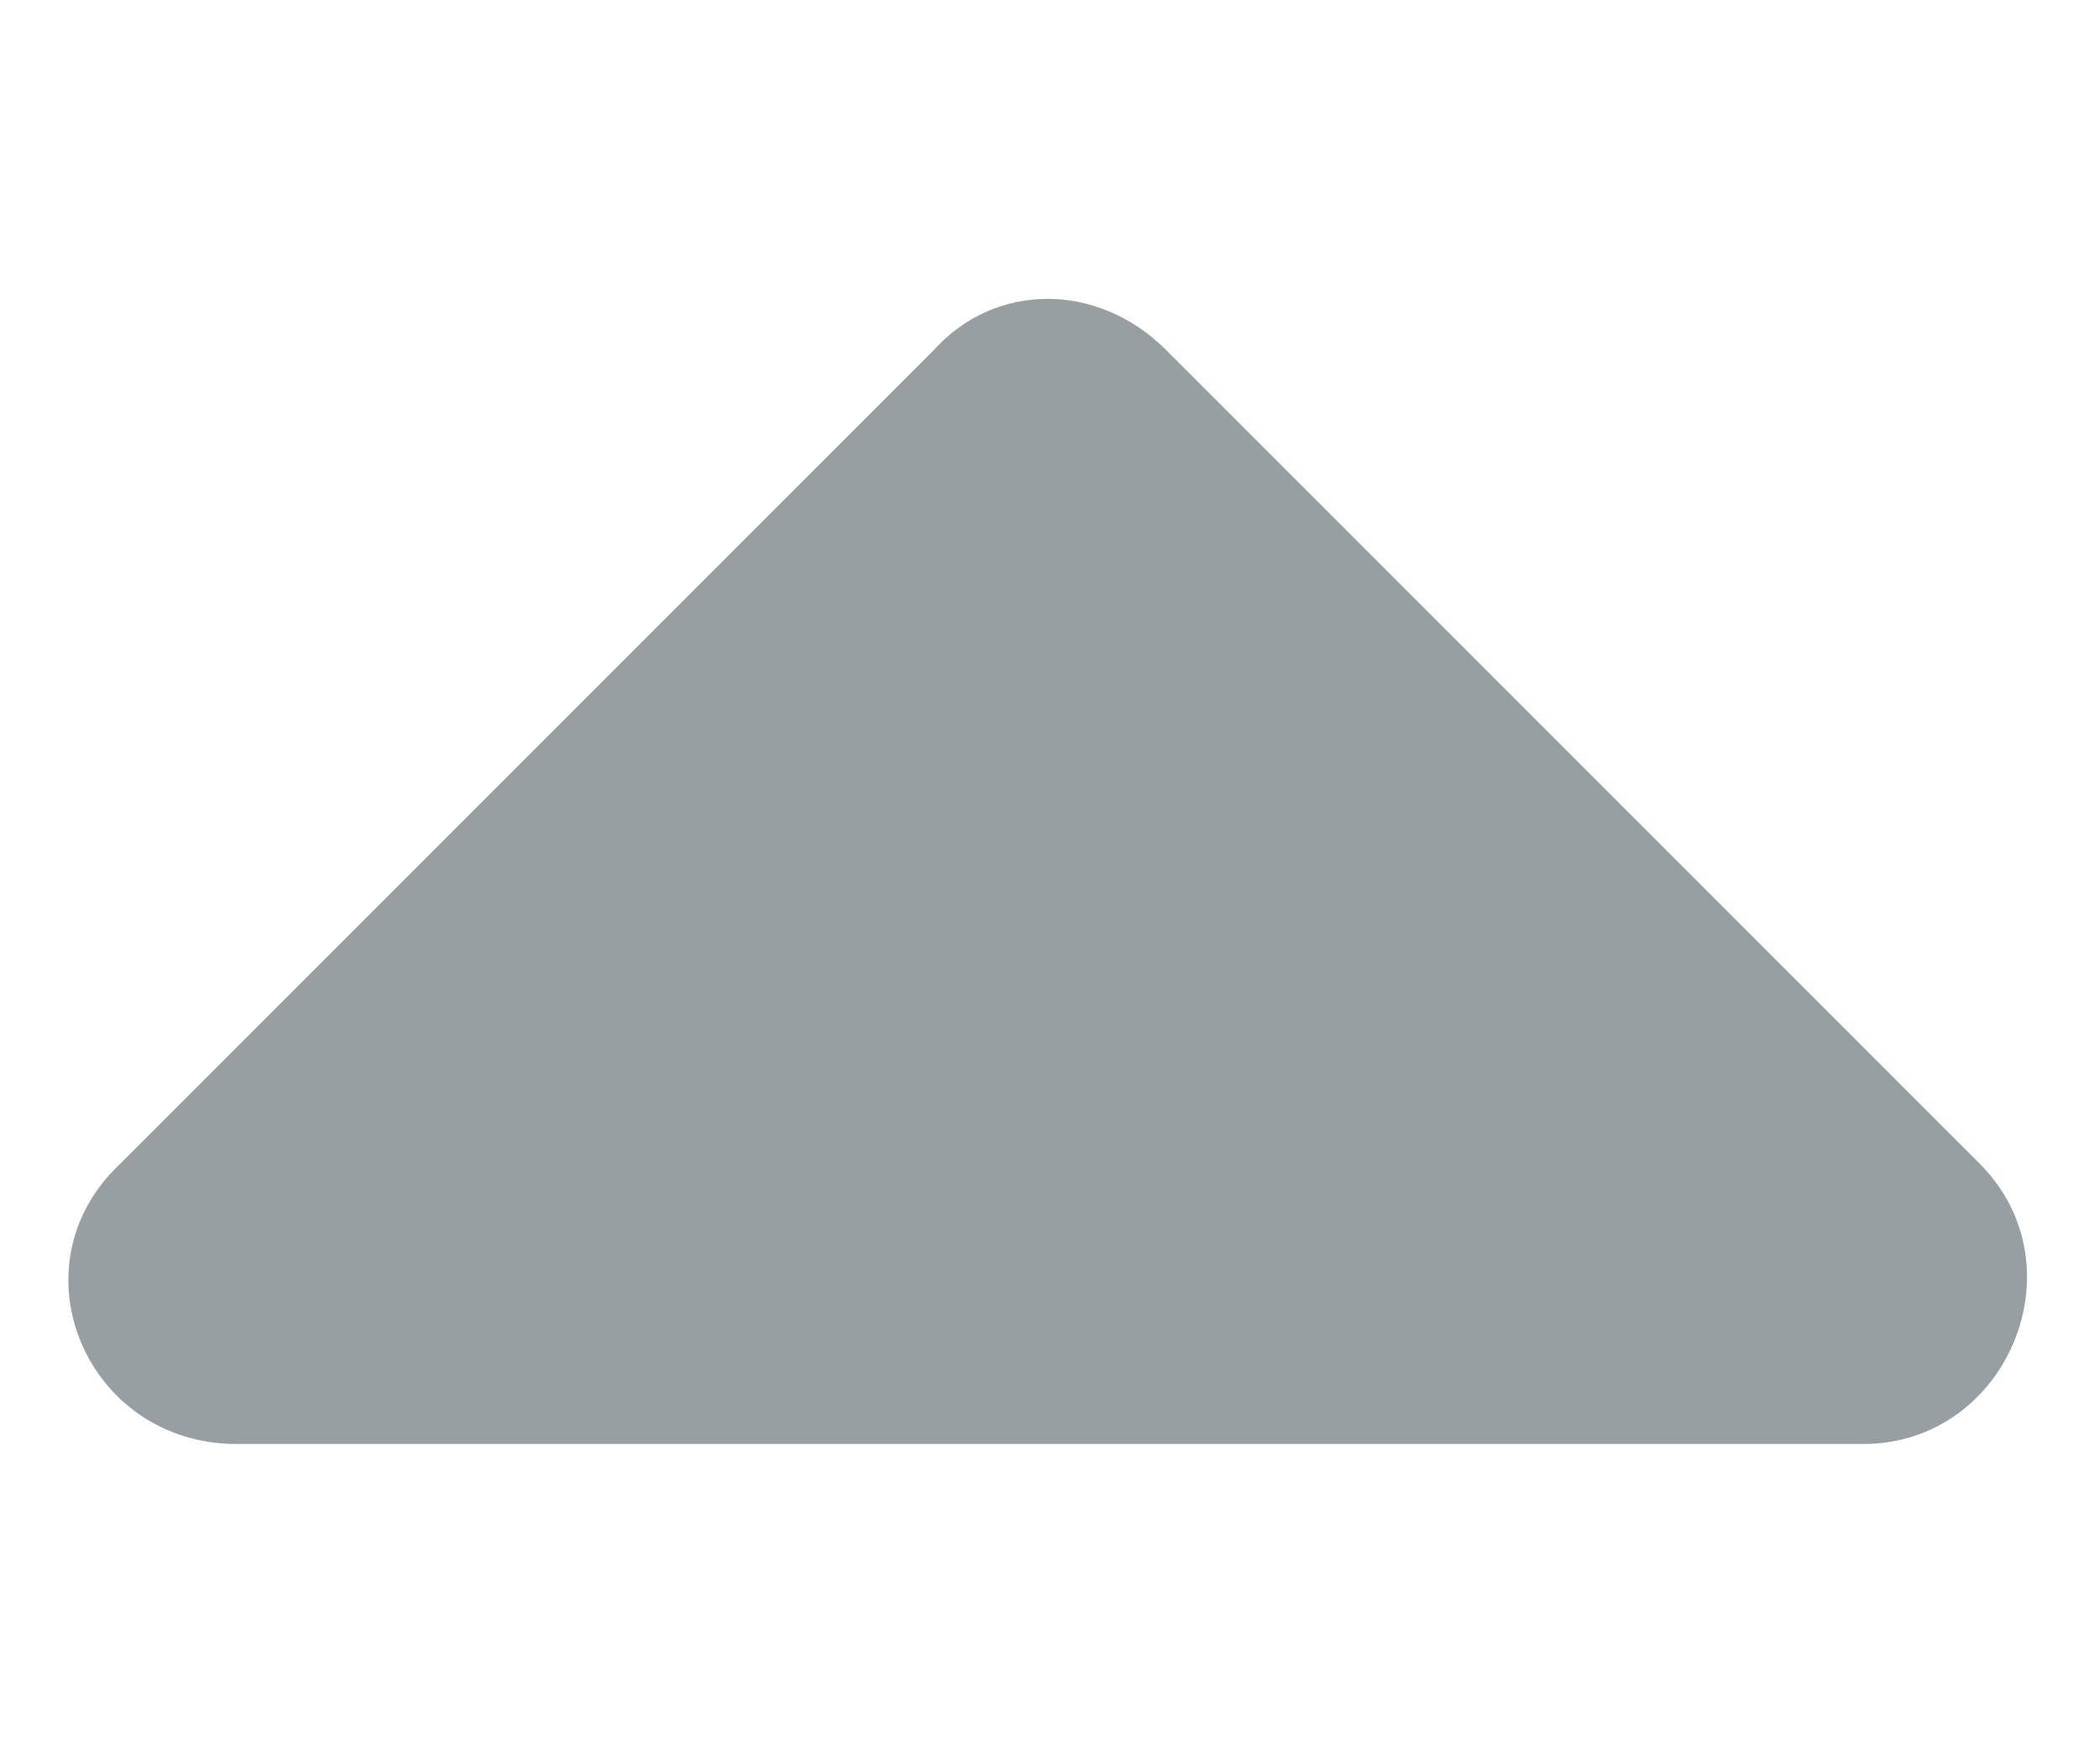 <svg width="6" height="5" viewBox="0 0 6 5" fill="none" xmlns="http://www.w3.org/2000/svg">
<path d="M0.676 4.125H5.324C5.734 4.125 5.949 3.617 5.656 3.324L3.332 1C3.137 0.805 2.844 0.805 2.668 1L0.344 3.324C0.031 3.617 0.246 4.125 0.676 4.125Z" fill="#989FA3"/>
</svg>

